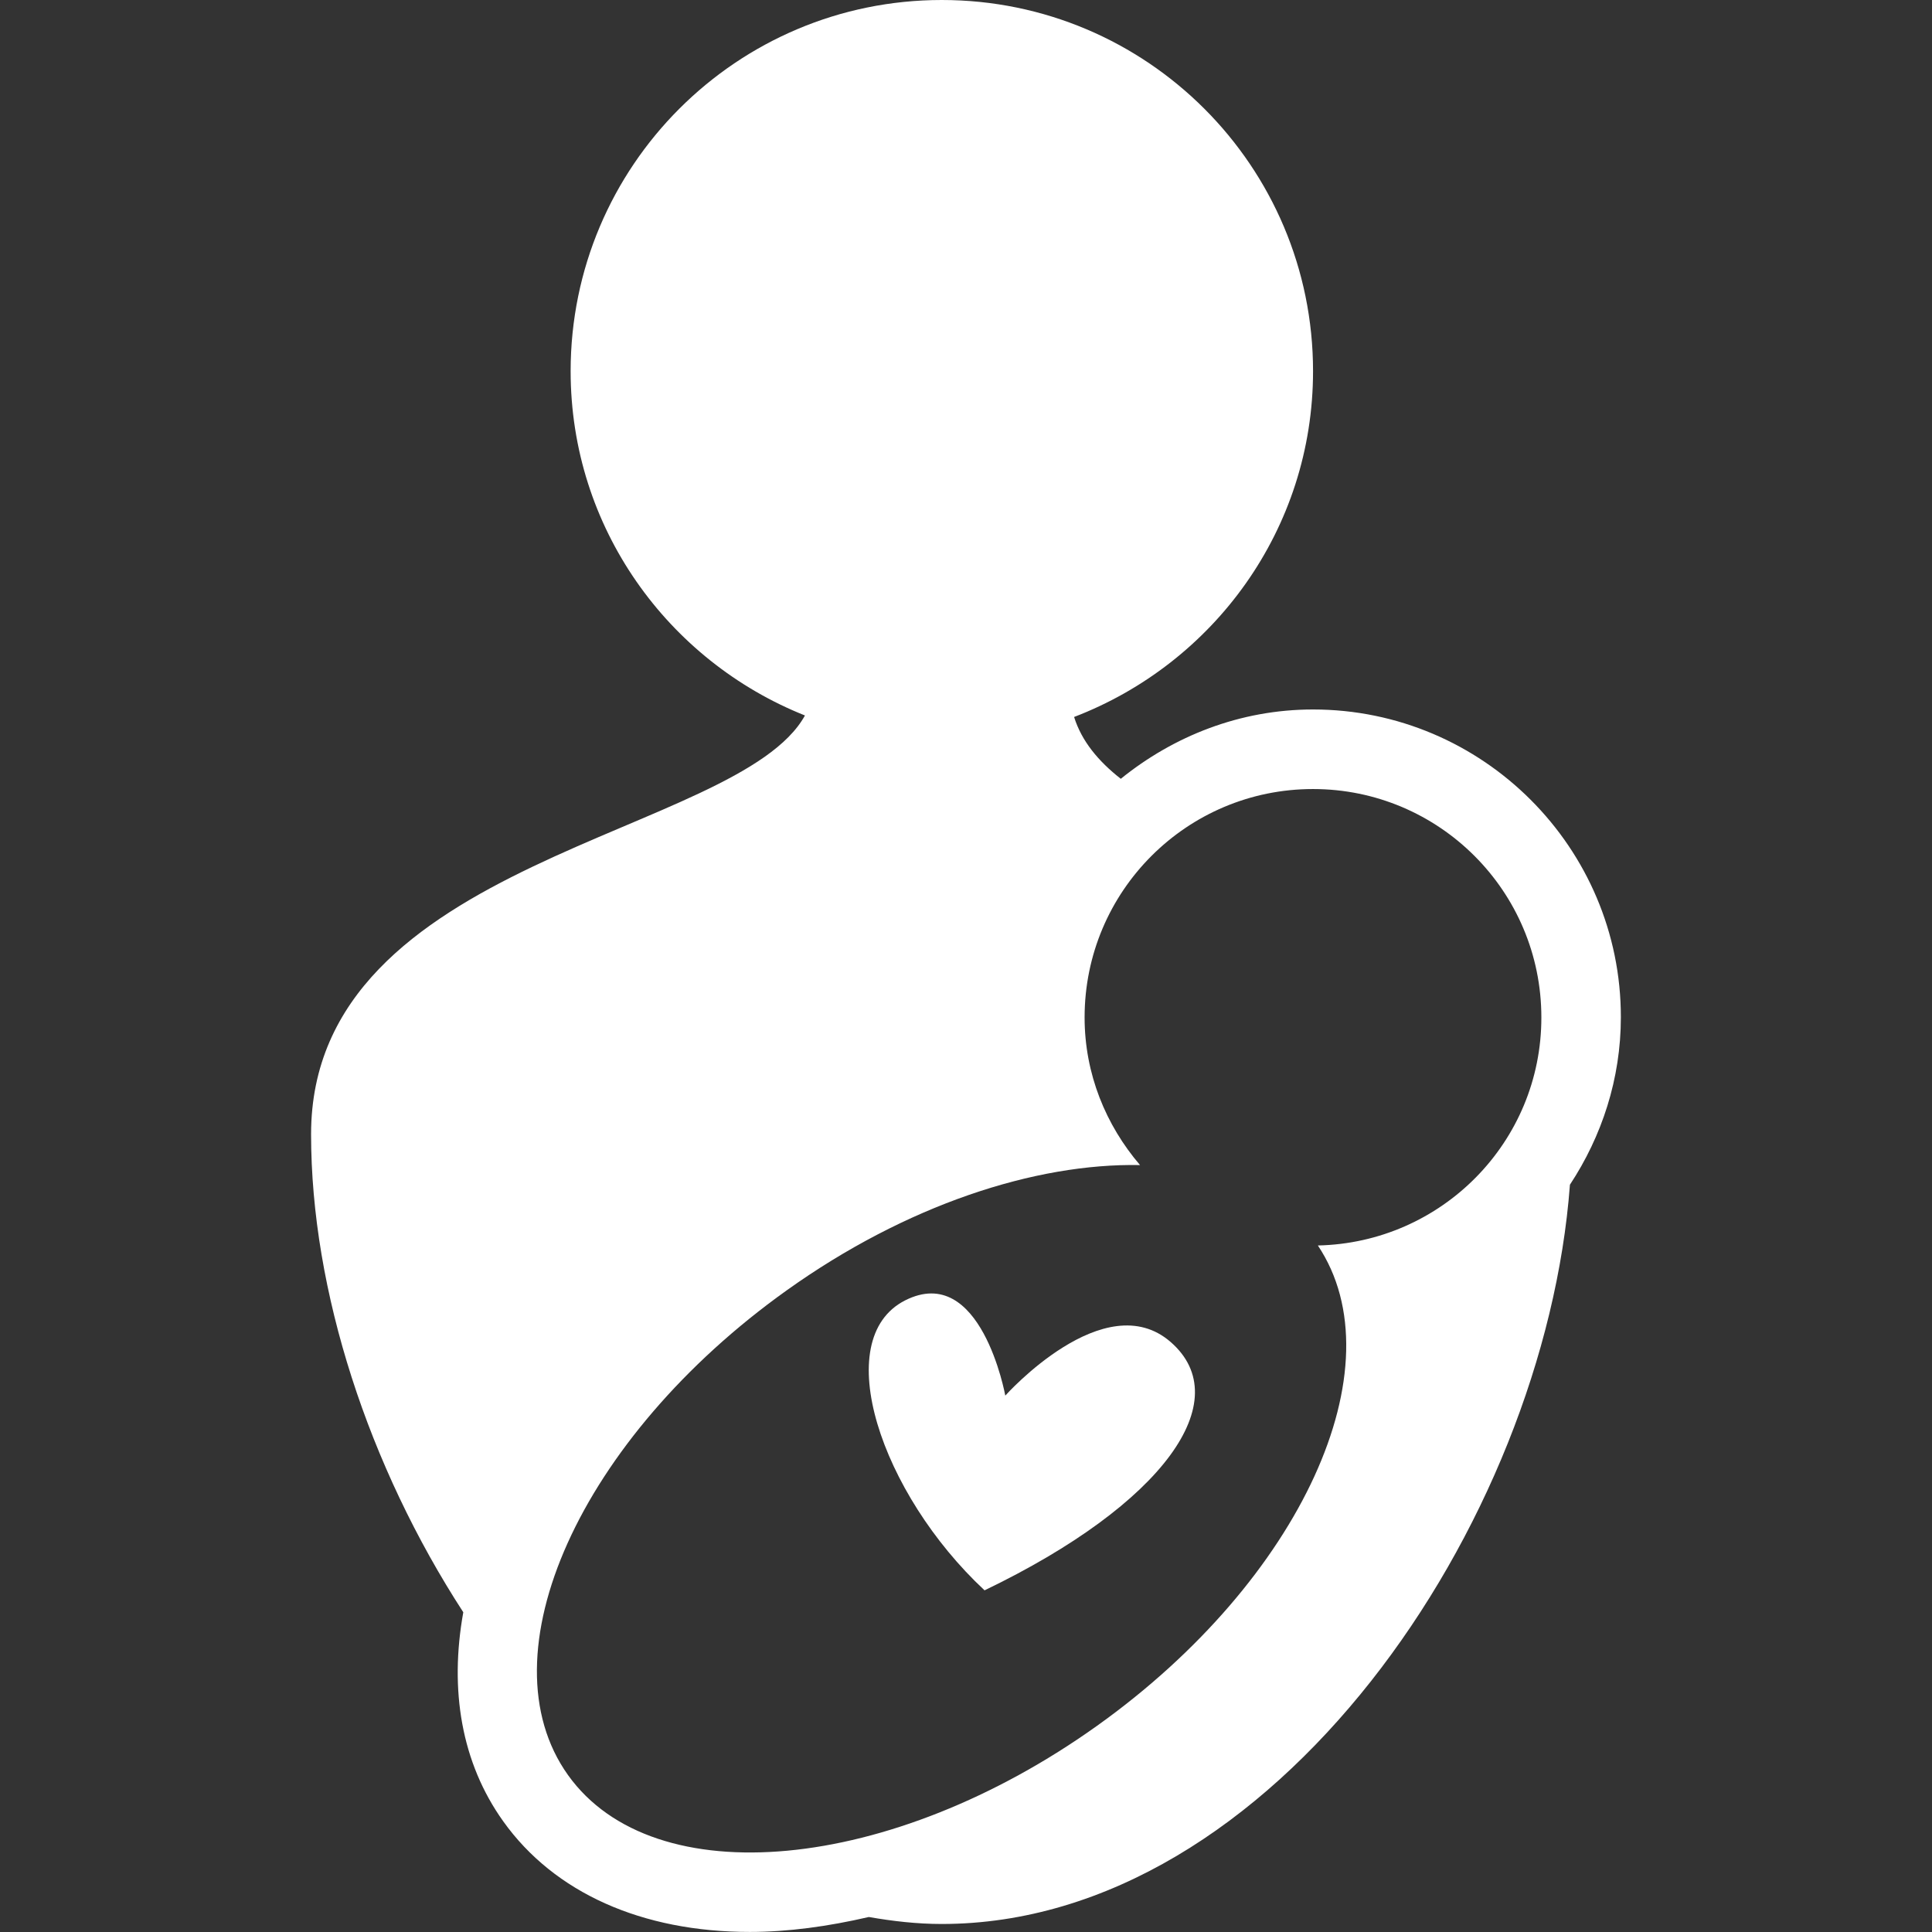 <svg fill="#fff" version="1.1" id="Capa_1" xmlns="http://www.w3.org/2000/svg" xmlns:xlink="http://www.w3.org/1999/xlink" viewBox="0 0 29.625 29.625" xml:space="preserve"><rect x="0" y="0" width="29.625" height="29.625" fill="#333333" stroke="none"/><g id="SVGRepo_bgCarrier" stroke-width="0"></g><g id="SVGRepo_tracerCarrier" stroke-linecap="round" stroke-linejoin="round"></g><g id="SVGRepo_iconCarrier"> <g> <g> <path d="M20.134,10.879c-1.121,0-2.139,0.409-2.948,1.063c-0.343-0.269-0.599-0.575-0.716-0.948 c2.139-0.82,3.664-2.877,3.664-5.303C20.134,2.547,17.585,0,14.441,0C11.298,0,8.75,2.548,8.75,5.691 c0,2.399,1.491,4.442,3.593,5.28c-1.027,1.86-7.573,2.177-7.573,6.421c0,2.404,0.882,5.094,2.334,7.33 c-0.214,1.188-0.031,2.305,0.612,3.205c0.782,1.096,2.126,1.697,3.782,1.697l0,0c0.585,0,1.199-0.084,1.824-0.229 c0.368,0.064,0.739,0.107,1.118,0.107c5.087,0,9.247-6.139,9.633-11.336c0.489-0.742,0.781-1.623,0.781-2.568 C24.856,12.999,22.737,10.879,20.134,10.879z M20.208,19.098c1.238,1.855-0.252,5.127-3.383,7.363 c-3.165,2.26-6.798,2.6-8.115,0.758c-1.316-1.842,0.183-5.168,3.349-7.43c1.835-1.312,3.814-1.955,5.422-1.924 c-0.523-0.611-0.85-1.396-0.85-2.264c0-1.935,1.568-3.502,3.502-3.502s3.502,1.567,3.502,3.502 C23.637,17.512,22.106,19.057,20.208,19.098z"></path> <path d="M15.415,21.4c0,0-0.372-2.051-1.538-1.459c-1.166,0.596-0.371,2.961,1.22,4.445c2.757-1.326,3.871-2.916,2.857-3.805 S15.415,21.4,15.415,21.4z"></path> </g> </g> </g></svg>